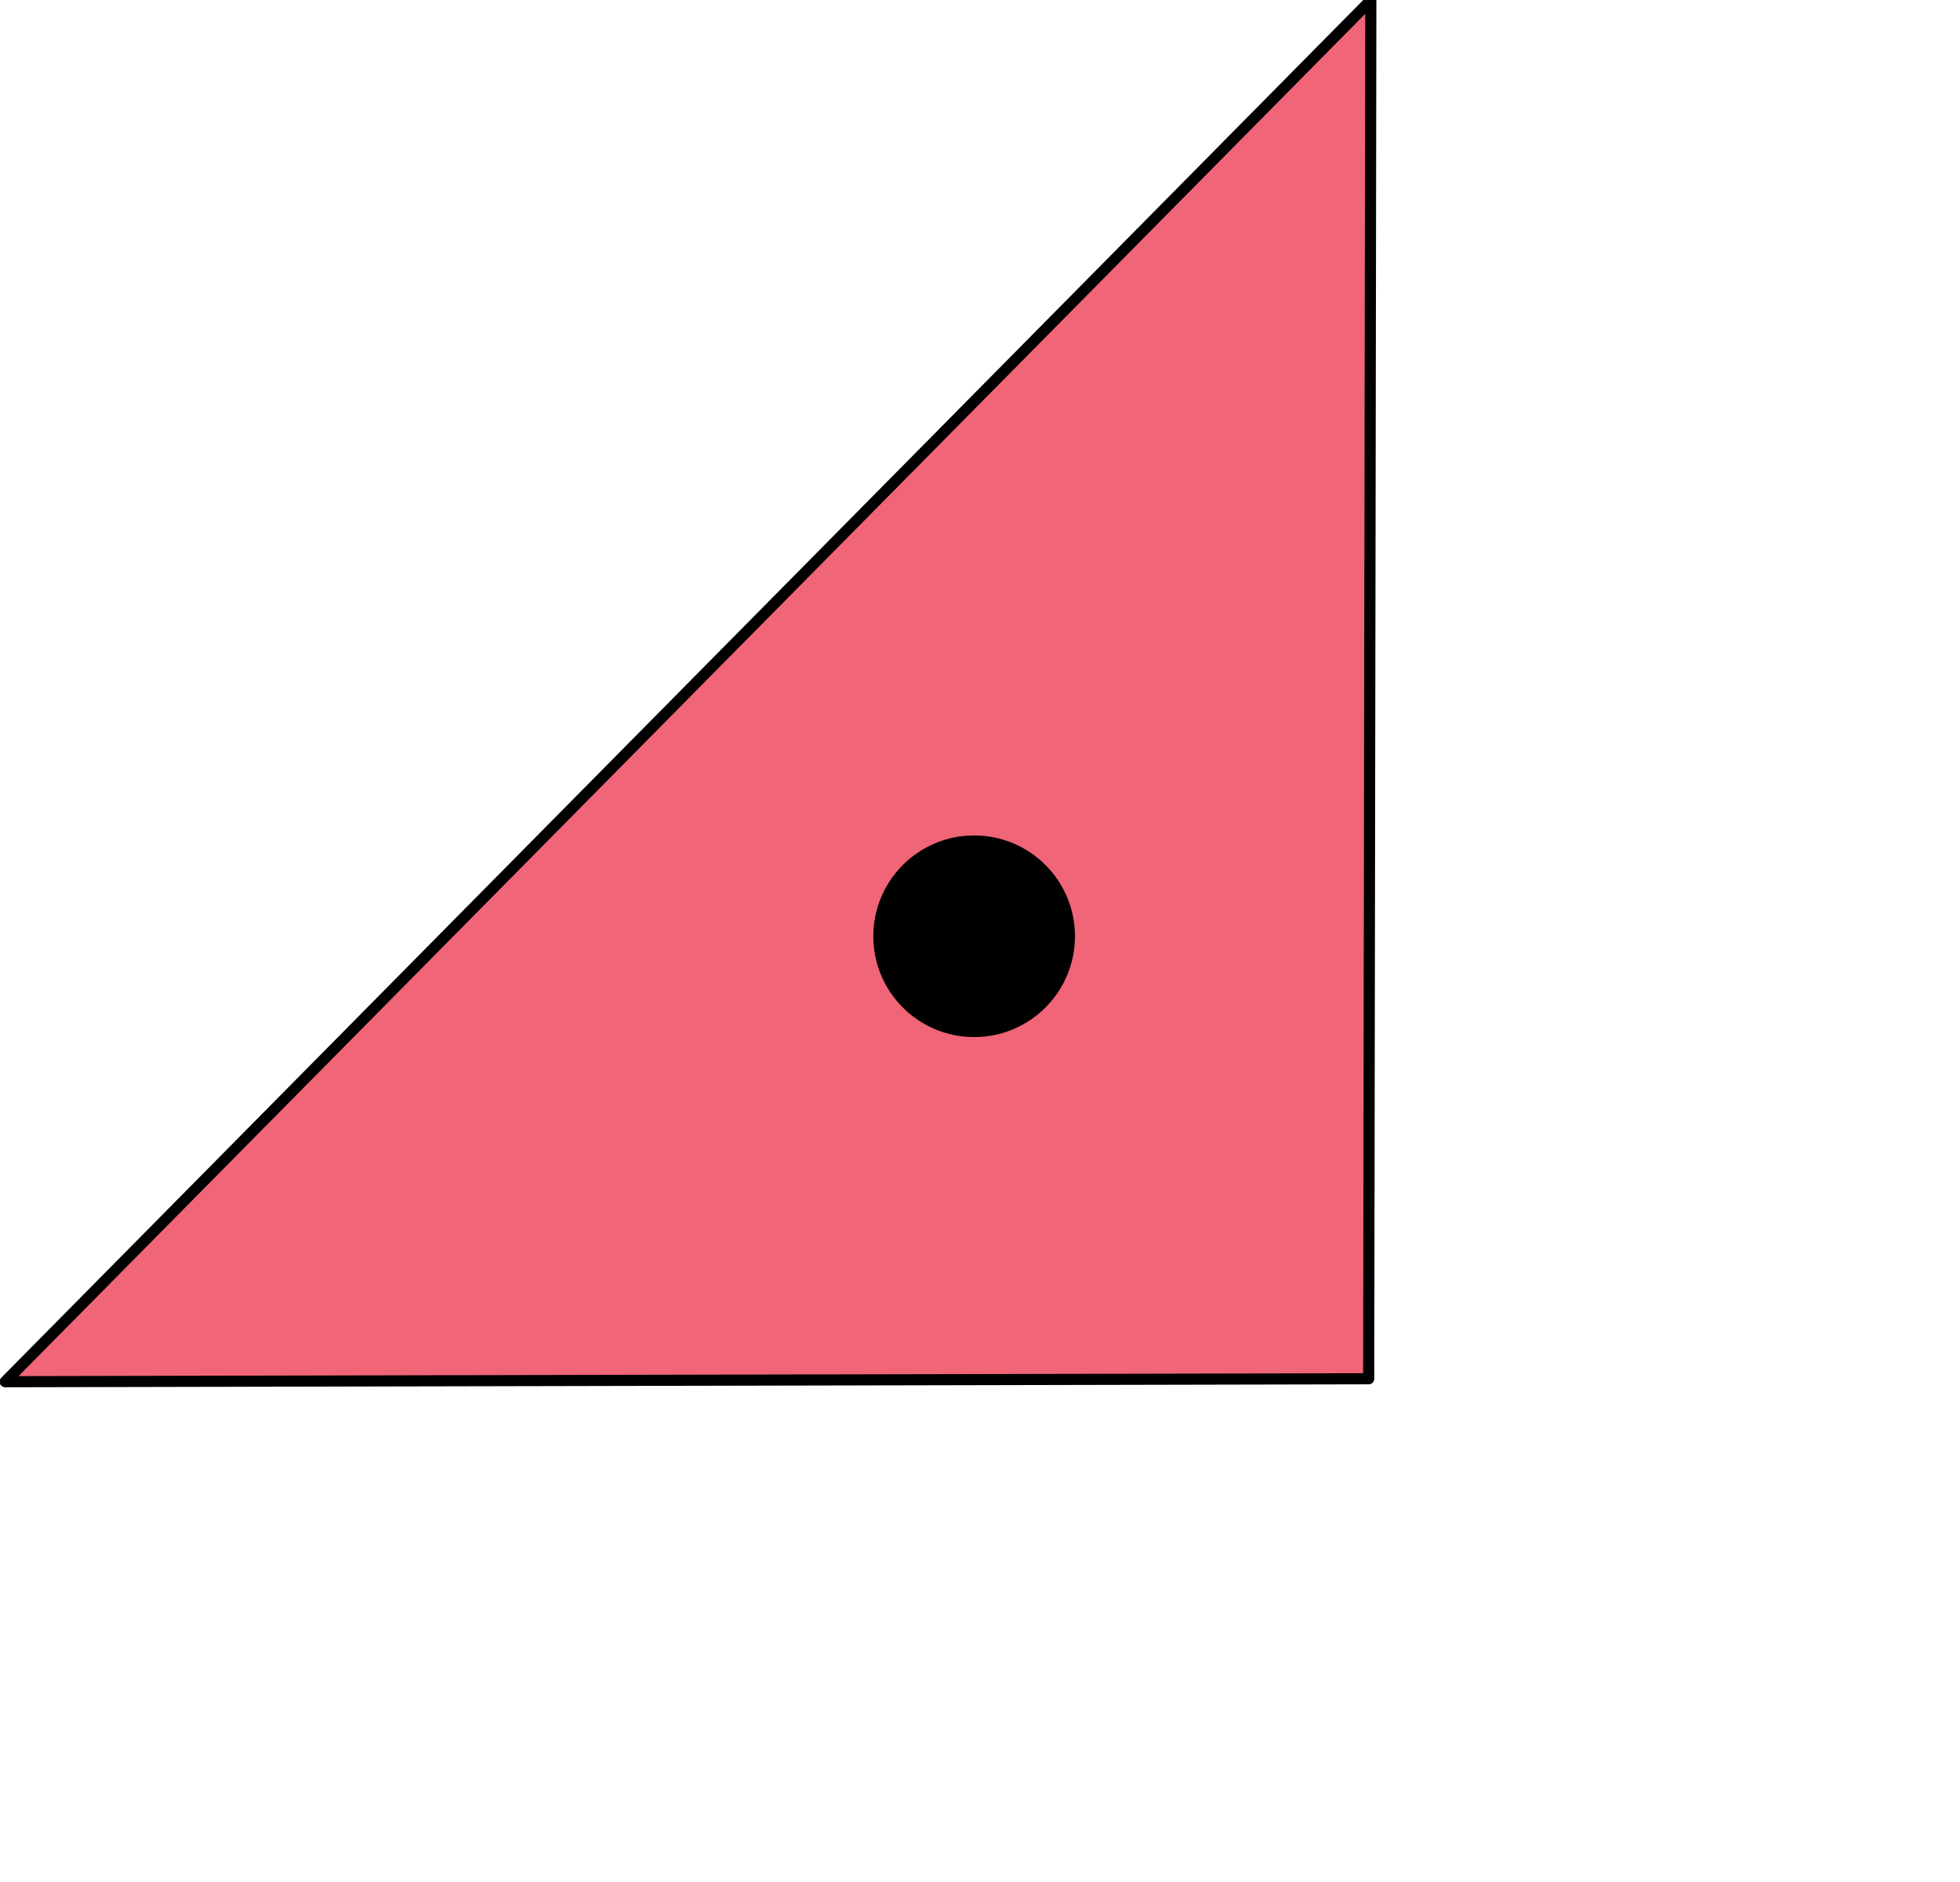 <?xml version="1.0" encoding="UTF-8" standalone="no"?>
<!DOCTYPE svg PUBLIC "-//W3C//DTD SVG 1.1//EN" "http://www.w3.org/Graphics/SVG/1.1/DTD/svg11.dtd">
<svg width="100%" height="100%" viewBox="0 0 176 169" version="1.1" xmlns="http://www.w3.org/2000/svg" xmlns:xlink="http://www.w3.org/1999/xlink" xml:space="preserve" xmlns:serif="http://www.serif.com/" style="fill-rule:evenodd;clip-rule:evenodd;stroke-linecap:round;stroke-linejoin:round;stroke-miterlimit:1.5;">
    <path d="M0.464,124.097L123.094,0.023L122.902,123.832L0.464,124.097Z" style="fill:rgb(240,101,119);stroke:black;stroke-width:1px;"/>
    <g transform="matrix(1,0,0,1,9.638,27.496)">
        <circle cx="77.836" cy="56.593" r="8.554" style="stroke:black;stroke-width:1px;"/>
    </g>
</svg>
